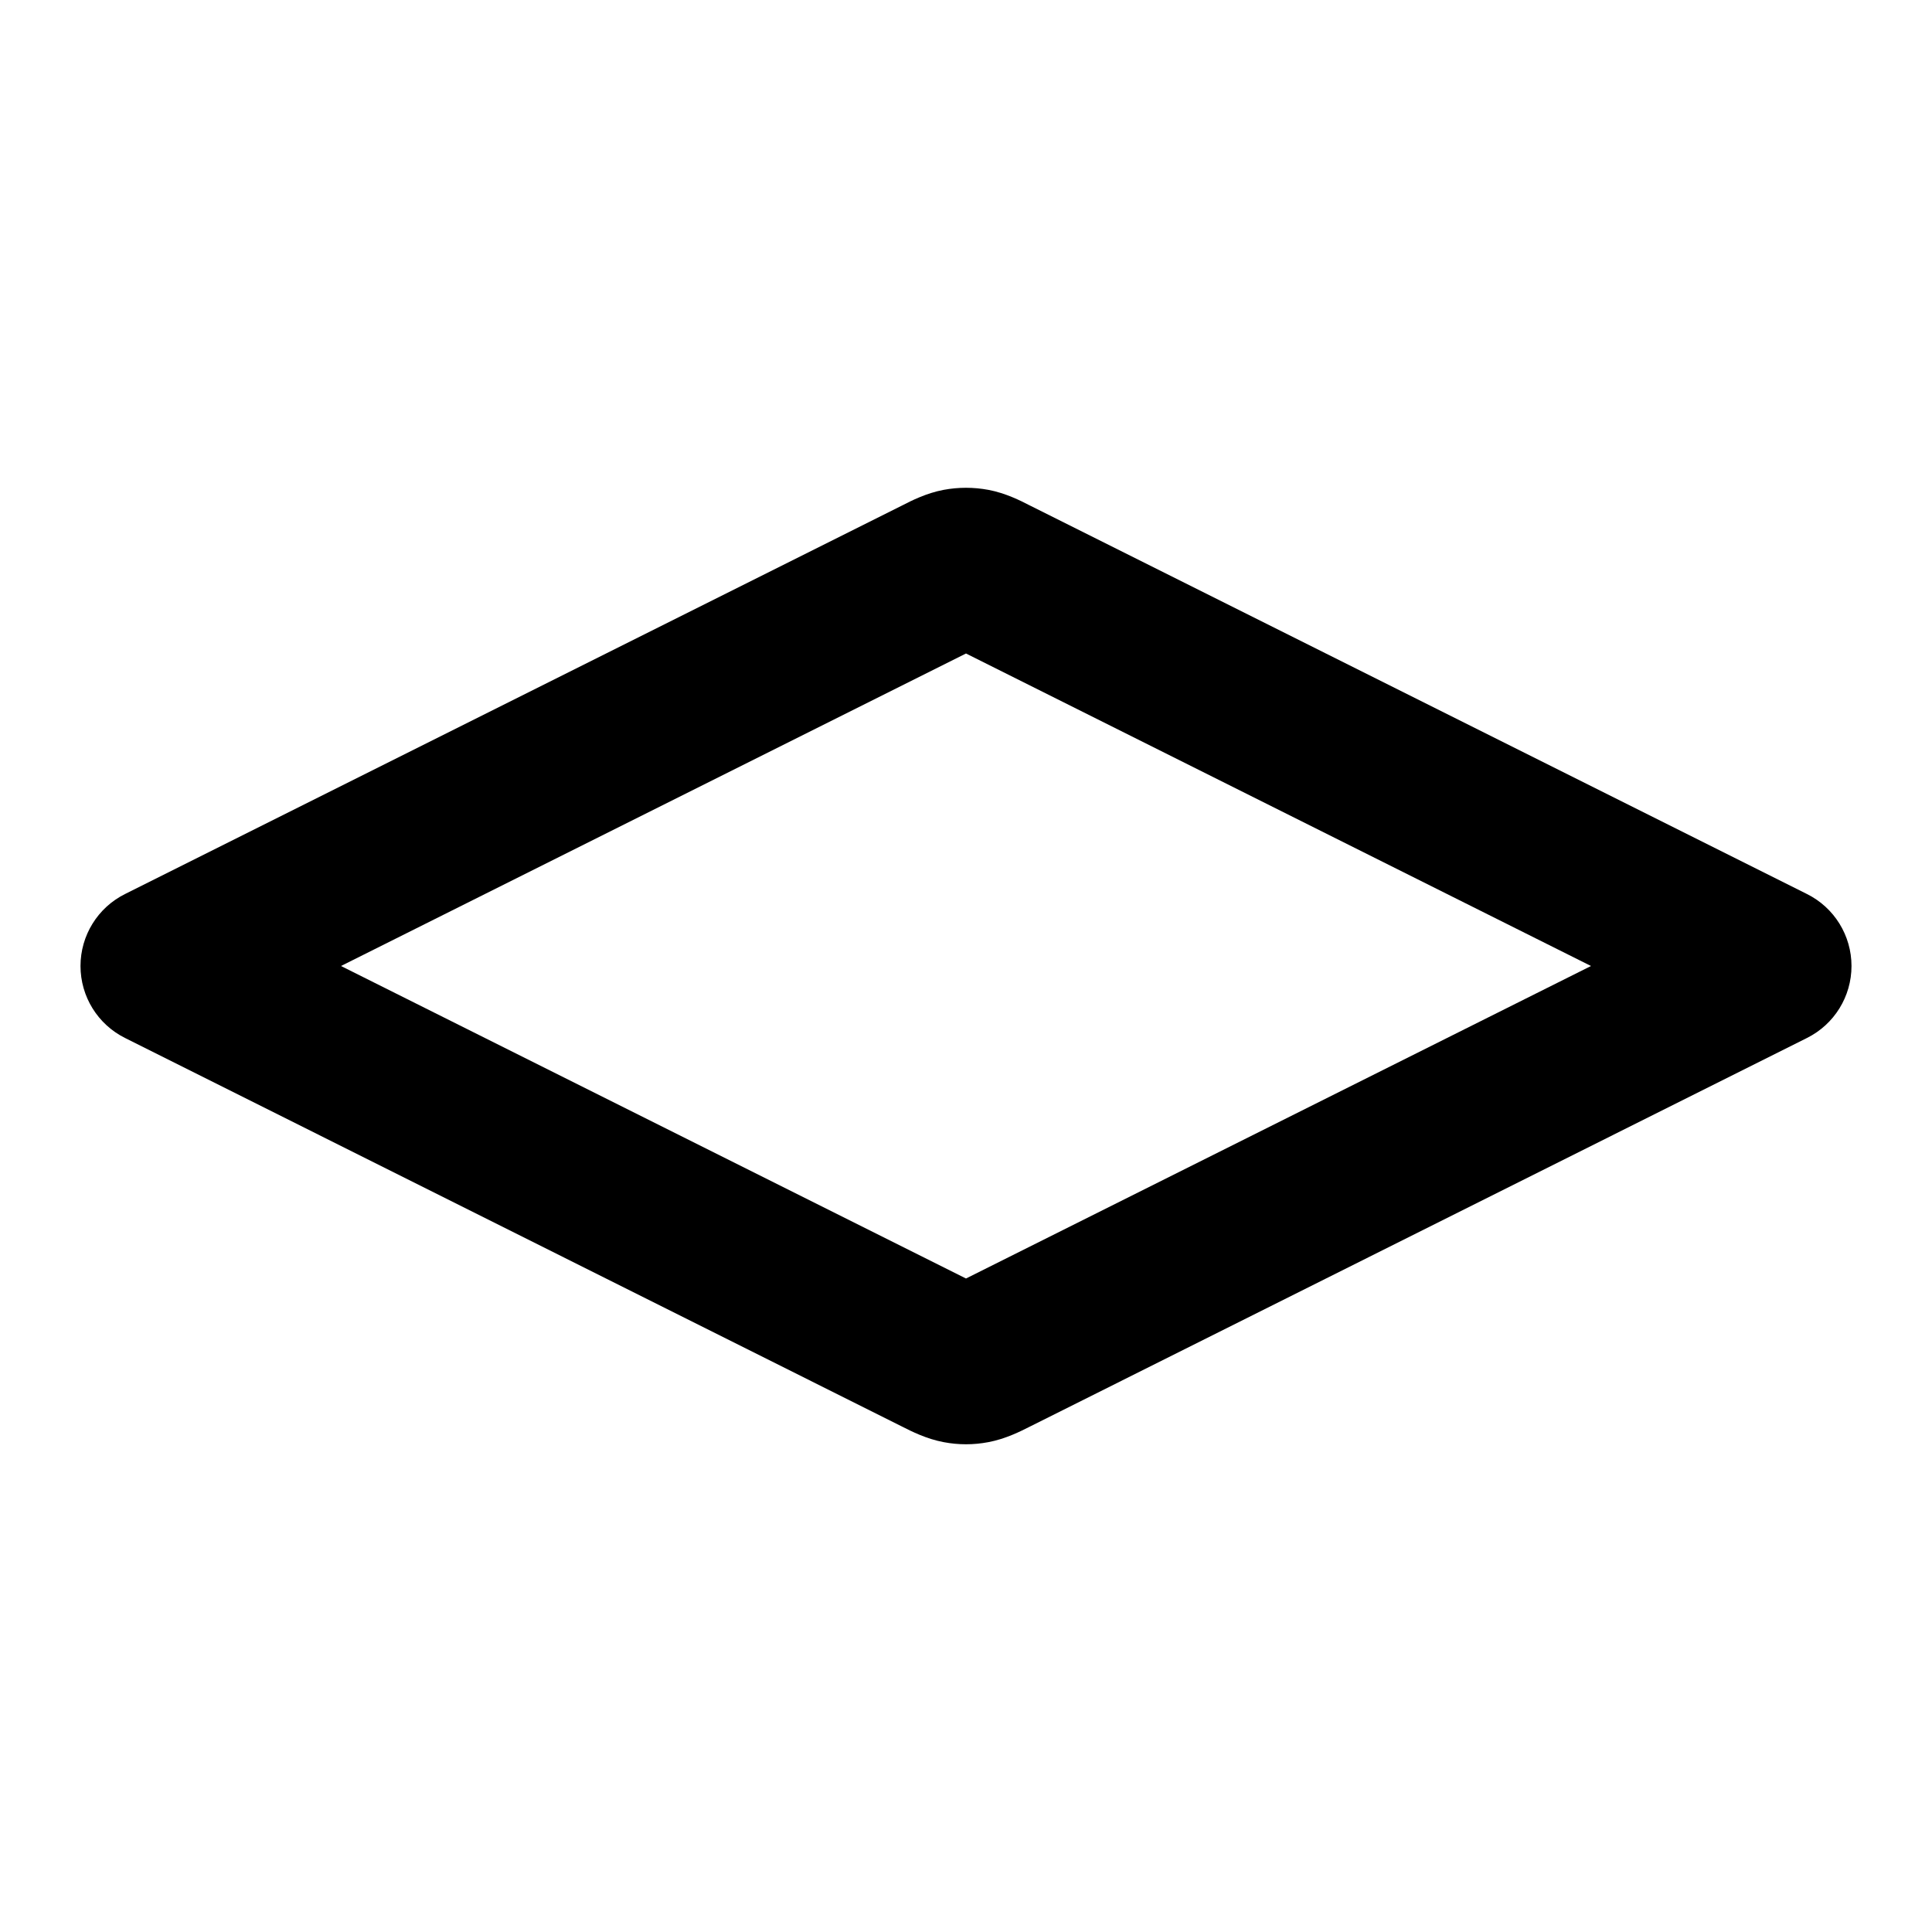 <svg xmlns="http://www.w3.org/2000/svg" width="24" height="24" viewBox="0 0 24 24">
  <defs/>
  <path d="M11.723,6.085 C11.906,6.051 12.094,6.051 12.277,6.085 C12.493,6.125 12.686,6.224 12.779,6.272 C12.789,6.276 12.798,6.281 12.805,6.285 L22.447,11.106 C22.786,11.275 23,11.621 23,12 C23,12.379 22.786,12.725 22.447,12.894 L12.805,17.716 C12.798,17.719 12.789,17.724 12.779,17.729 C12.686,17.776 12.493,17.875 12.277,17.915 C12.094,17.95 11.906,17.95 11.723,17.915 C11.507,17.875 11.314,17.776 11.221,17.729 C11.211,17.724 11.202,17.719 11.195,17.716 L1.553,12.894 C1.214,12.725 1,12.379 1,12 C1,11.621 1.214,11.275 1.553,11.106 L11.195,6.285 C11.202,6.281 11.211,6.276 11.221,6.272 C11.314,6.224 11.507,6.125 11.723,6.085 Z M12,8.118 L4.236,12 L12,15.882 L19.764,12 Z"/>
</svg>

